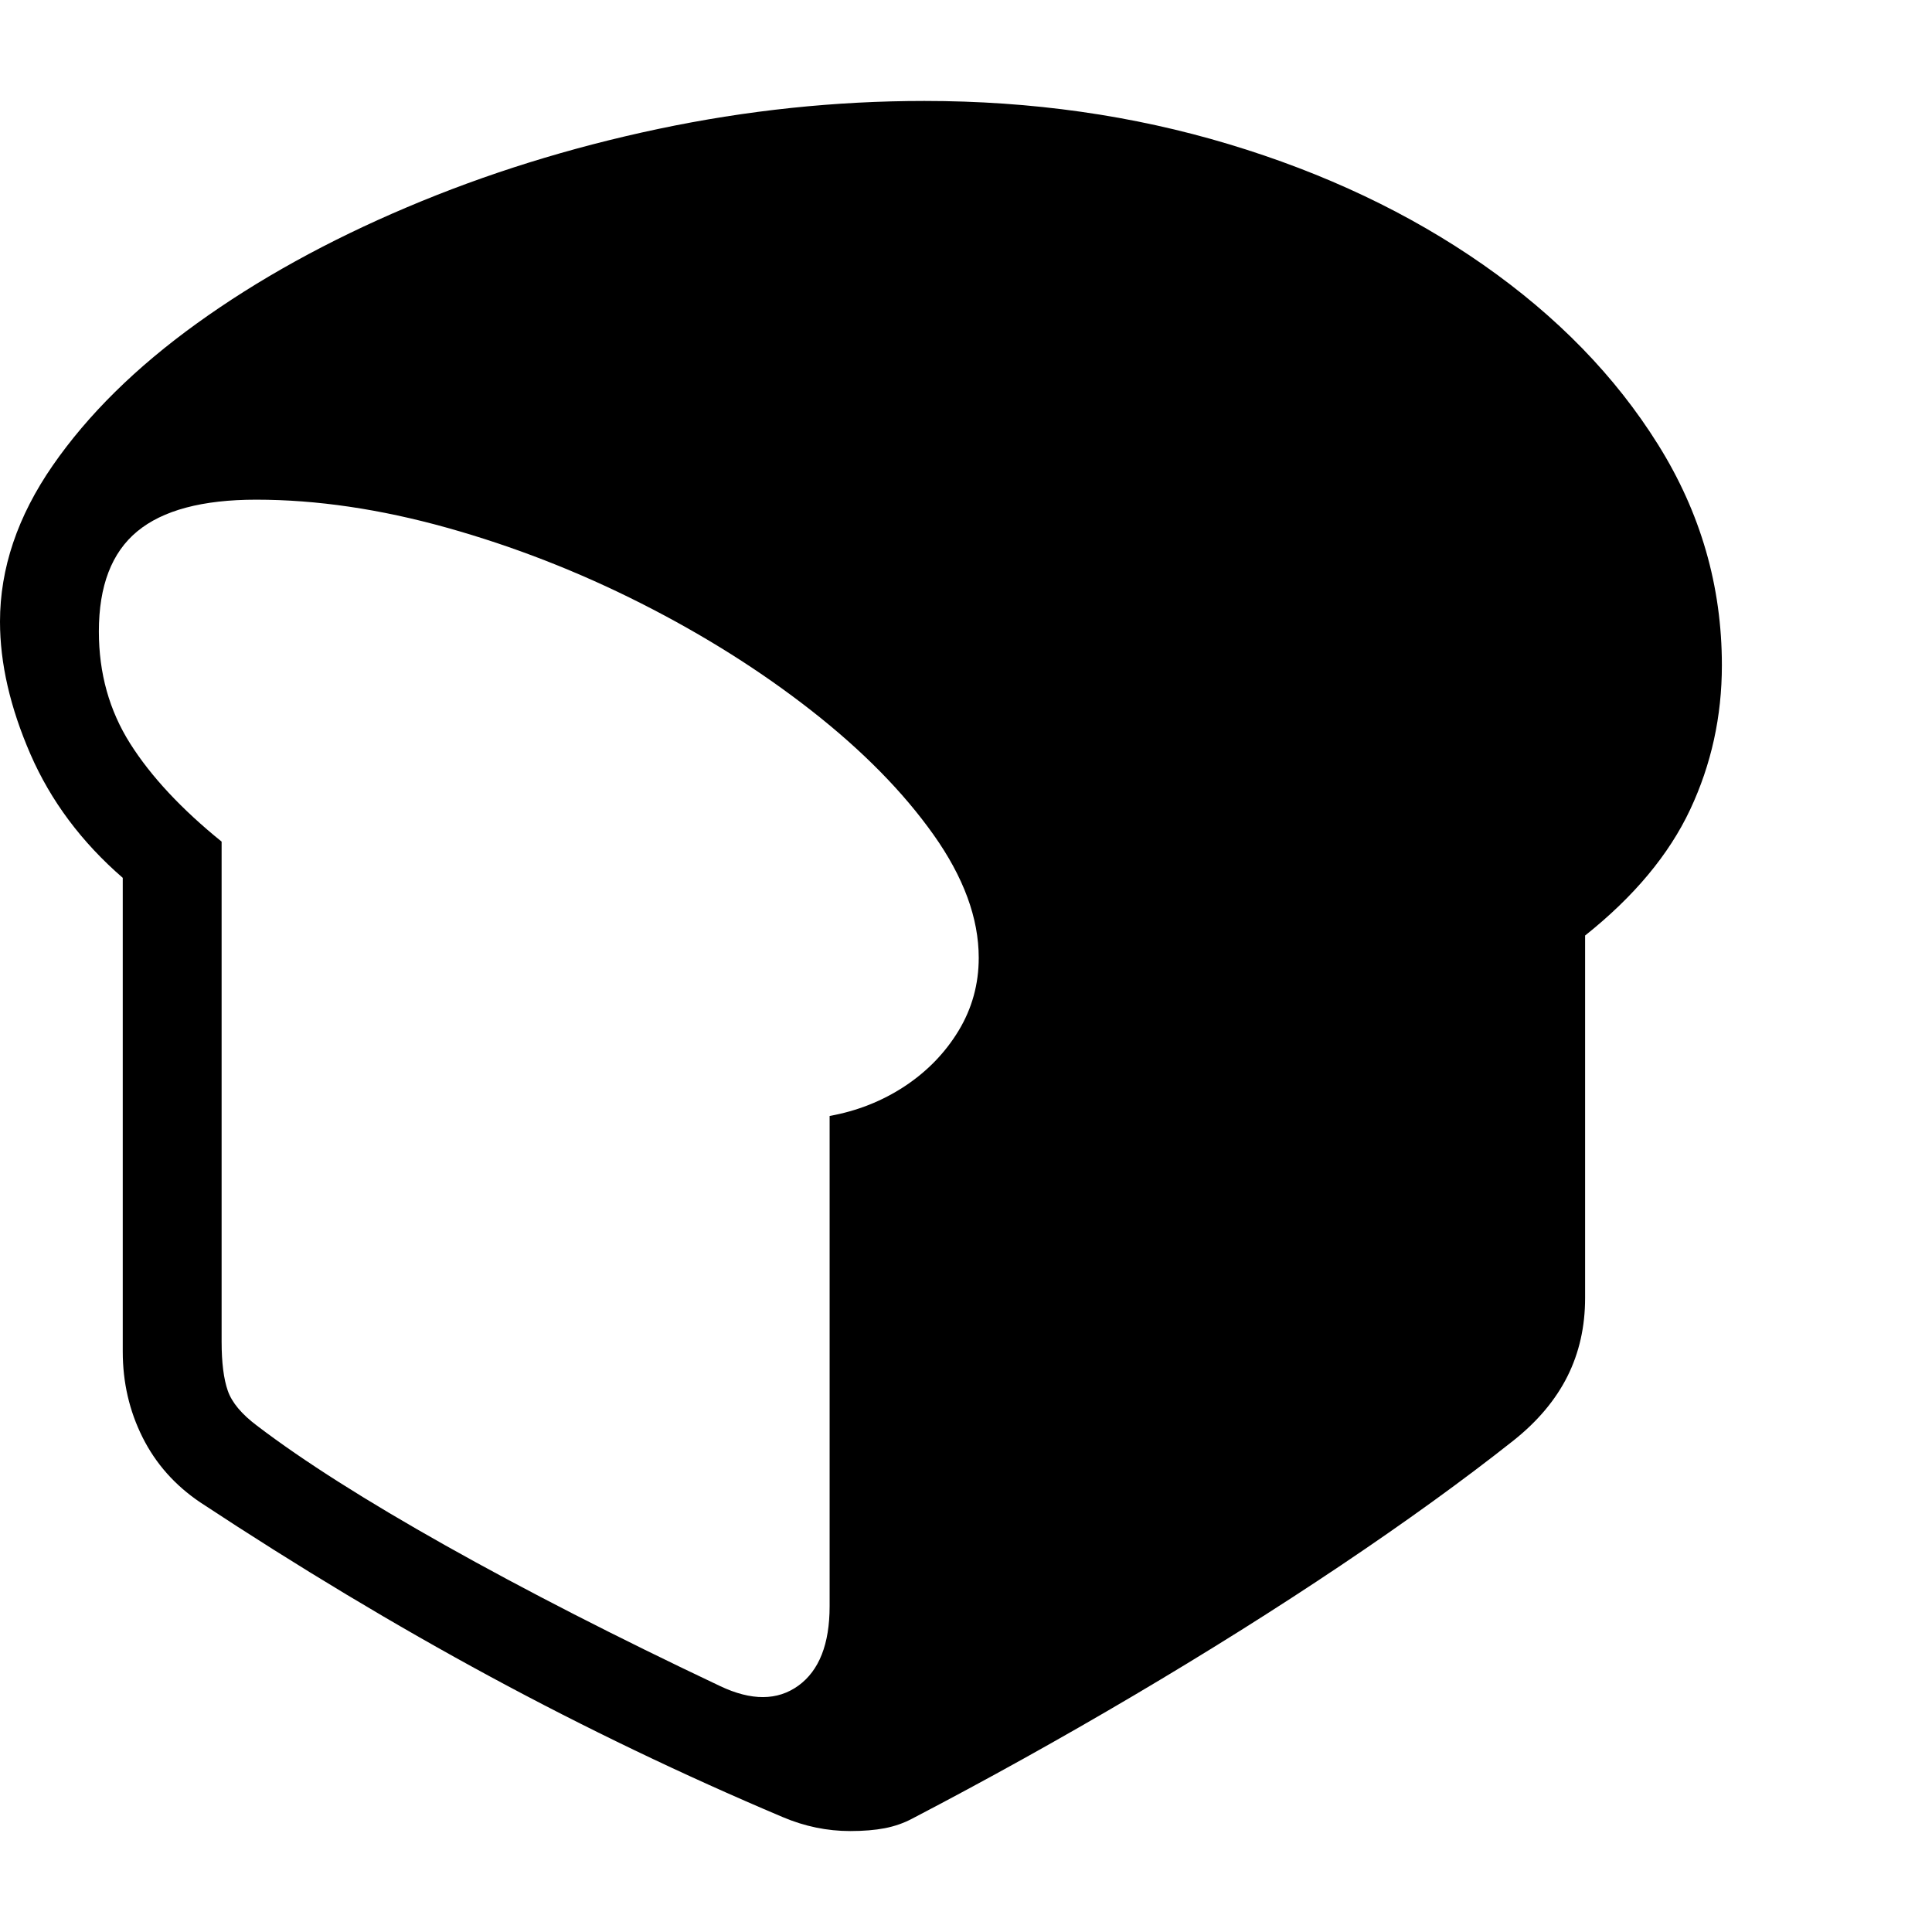 <svg version="1.1" xmlns="http://www.w3.org/2000/svg" style="fill:rgba(0,0,0,1.0)" width="256" height="256" viewBox="0 0 36.641 32.812">
  <defs>
    <style type="text/css" id="current-color-scheme">.ColorScheme-Text { color:#000000; }</style>
  </defs><path class="ColorScheme-Text" fill="currentColor" d="M16.125 32.812 C15.687 32.812 15.26 32.724 14.844 32.547 C12.948 31.745 11.099 30.857 9.297 29.883 C7.495 28.909 5.661 27.807 3.797 26.578 C3.318 26.255 2.953 25.844 2.703 25.344 C2.453 24.844 2.328 24.302 2.328 23.719 L2.328 14.734 C1.547 14.057 0.964 13.276 0.578 12.391 C0.193 11.505 0 10.667 0 9.875 C0 8.865 0.333 7.878 1 6.914 C1.667 5.951 2.578 5.052 3.734 4.219 C4.891 3.385 6.219 2.651 7.719 2.016 C9.219 1.38 10.807 0.885 12.484 0.531 C14.161 0.177 15.844 -0 17.531 -0 C19.563 -0 21.487 0.273 23.305 0.82 C25.122 1.367 26.732 2.13 28.133 3.109 C29.534 4.089 30.638 5.224 31.445 6.516 C32.253 7.807 32.656 9.203 32.656 10.703 C32.656 11.672 32.456 12.583 32.055 13.438 C31.654 14.292 30.99 15.089 30.062 15.828 L30.062 22.703 C30.062 23.245 29.951 23.74 29.727 24.188 C29.503 24.635 29.161 25.042 28.703 25.406 C27.755 26.156 26.664 26.945 25.43 27.773 C24.195 28.602 22.885 29.424 21.5 30.242 C20.115 31.06 18.714 31.839 17.297 32.578 C17.141 32.661 16.969 32.721 16.781 32.758 C16.594 32.794 16.375 32.812 16.125 32.812 Z M13.656 30.062 C14.25 30.344 14.745 30.341 15.141 30.055 C15.536 29.768 15.734 29.266 15.734 28.547 L15.734 19.25 C16.255 19.156 16.729 18.969 17.156 18.688 C17.583 18.406 17.924 18.055 18.18 17.633 C18.435 17.211 18.562 16.75 18.562 16.25 C18.562 15.5 18.276 14.721 17.703 13.914 C17.13 13.107 16.362 12.326 15.398 11.57 C14.435 10.815 13.357 10.135 12.164 9.531 C10.971 8.927 9.742 8.448 8.477 8.094 C7.211 7.74 6.005 7.562 4.859 7.562 C3.839 7.562 3.086 7.763 2.602 8.164 C2.117 8.565 1.875 9.198 1.875 10.062 C1.875 10.854 2.073 11.562 2.469 12.188 C2.865 12.813 3.443 13.432 4.203 14.047 L4.203 23.531 C4.203 23.927 4.242 24.237 4.32 24.461 C4.398 24.685 4.583 24.906 4.875 25.125 C5.75 25.792 6.943 26.549 8.453 27.398 C9.964 28.247 11.698 29.135 13.656 30.062 Z M36.641 27.344" /></svg>